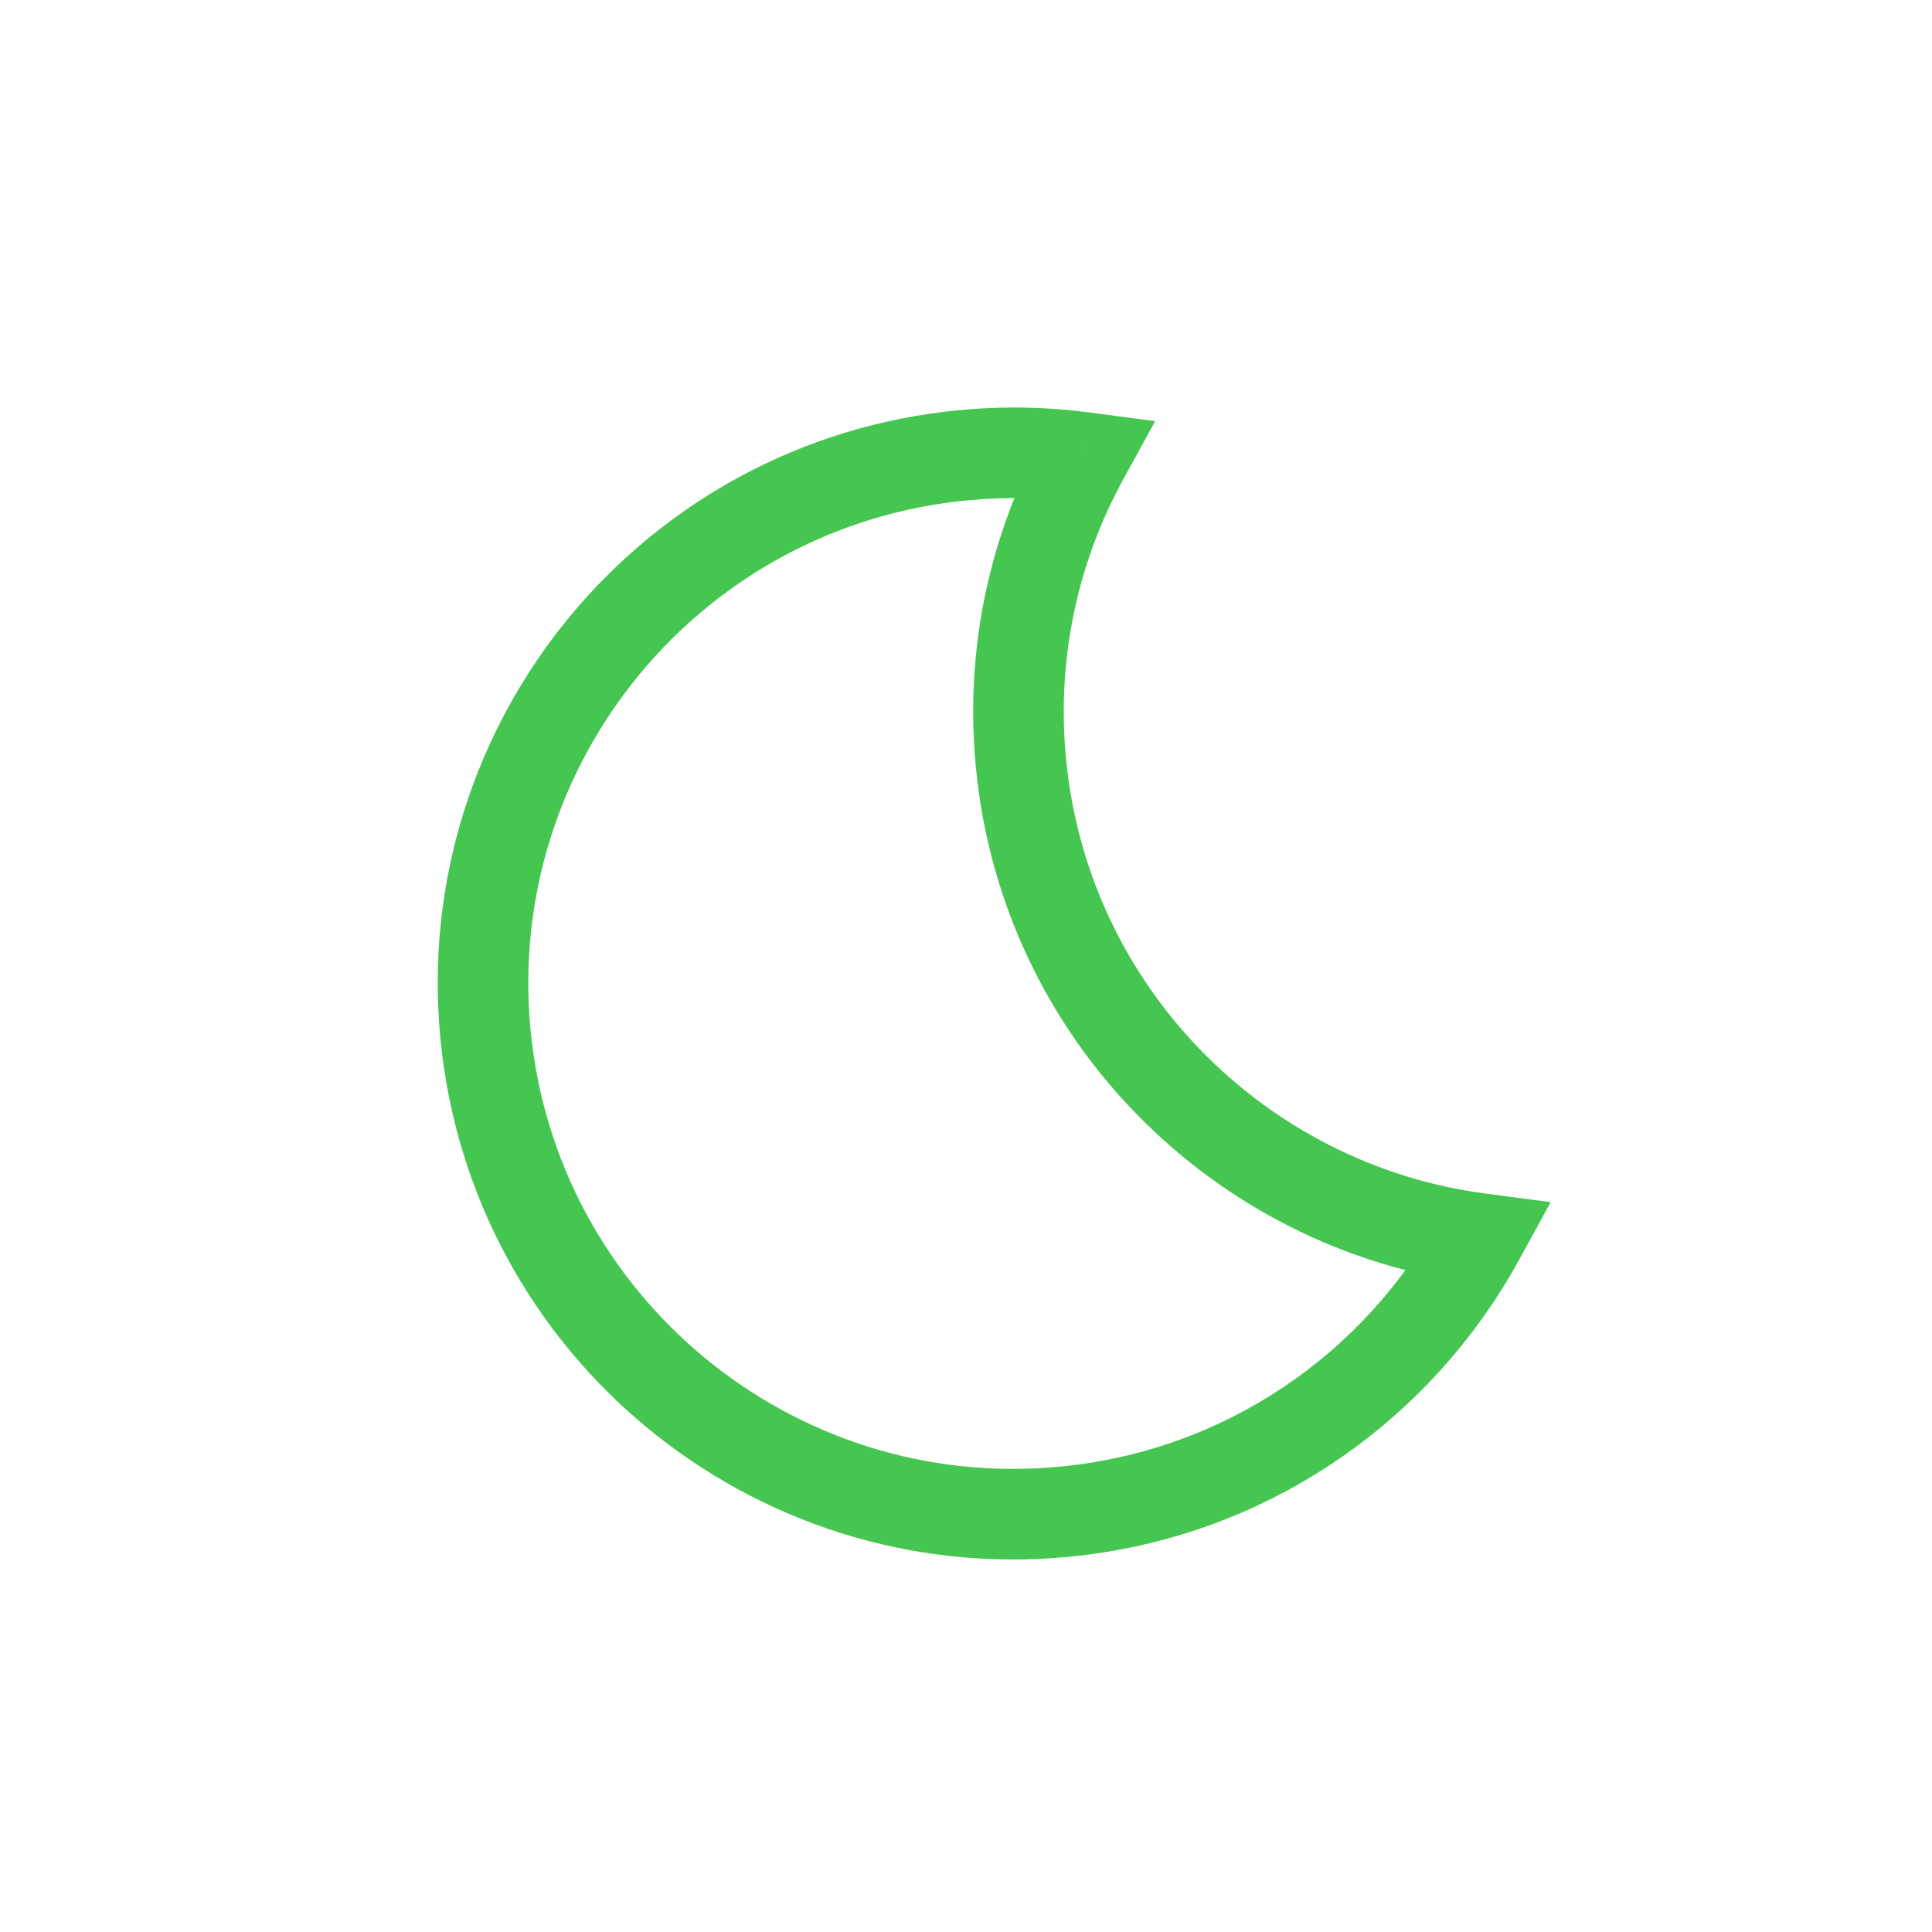 <svg width="64" height="64" viewBox="0 0 64 64" fill="none" xmlns="http://www.w3.org/2000/svg">
<path d="M49 41.023L50.315 41.744L51.369 39.823L49.196 39.536L49 41.023ZM33.818 25.255L32.325 25.397L32.325 25.397L33.818 25.255ZM35.898 15.151L37.213 15.872L38.267 13.951L36.094 13.664L35.898 15.151ZM31.918 15.08L31.776 13.587L31.776 13.587L31.918 15.08ZM16.08 34.241L17.573 34.1L16.08 34.241ZM35.241 50.08L35.1 48.586L35.1 48.586L35.241 50.08ZM49.196 39.536C41.936 38.577 36.033 32.714 35.311 25.114L32.325 25.397C33.181 34.419 40.188 41.372 48.804 42.51L49.196 39.536ZM35.311 25.114C34.995 21.783 35.718 18.598 37.213 15.872L34.583 14.429C32.807 17.665 31.95 21.45 32.325 25.397L35.311 25.114ZM32.06 16.573C33.3 16.455 34.52 16.482 35.701 16.638L36.094 13.664C34.69 13.478 33.244 13.447 31.776 13.587L32.06 16.573ZM17.573 34.1C16.734 25.259 23.22 17.413 32.06 16.573L31.776 13.587C21.287 14.583 13.591 23.893 14.587 34.383L17.573 34.1ZM35.1 48.586C26.259 49.426 18.413 42.94 17.573 34.1L14.587 34.383C15.583 44.873 24.893 52.569 35.383 51.573L35.1 48.586ZM47.685 40.301C45.206 44.819 40.61 48.063 35.1 48.586L35.383 51.573C41.925 50.952 47.379 47.096 50.315 41.744L47.685 40.301Z" fill="#44C650"/>
</svg>
